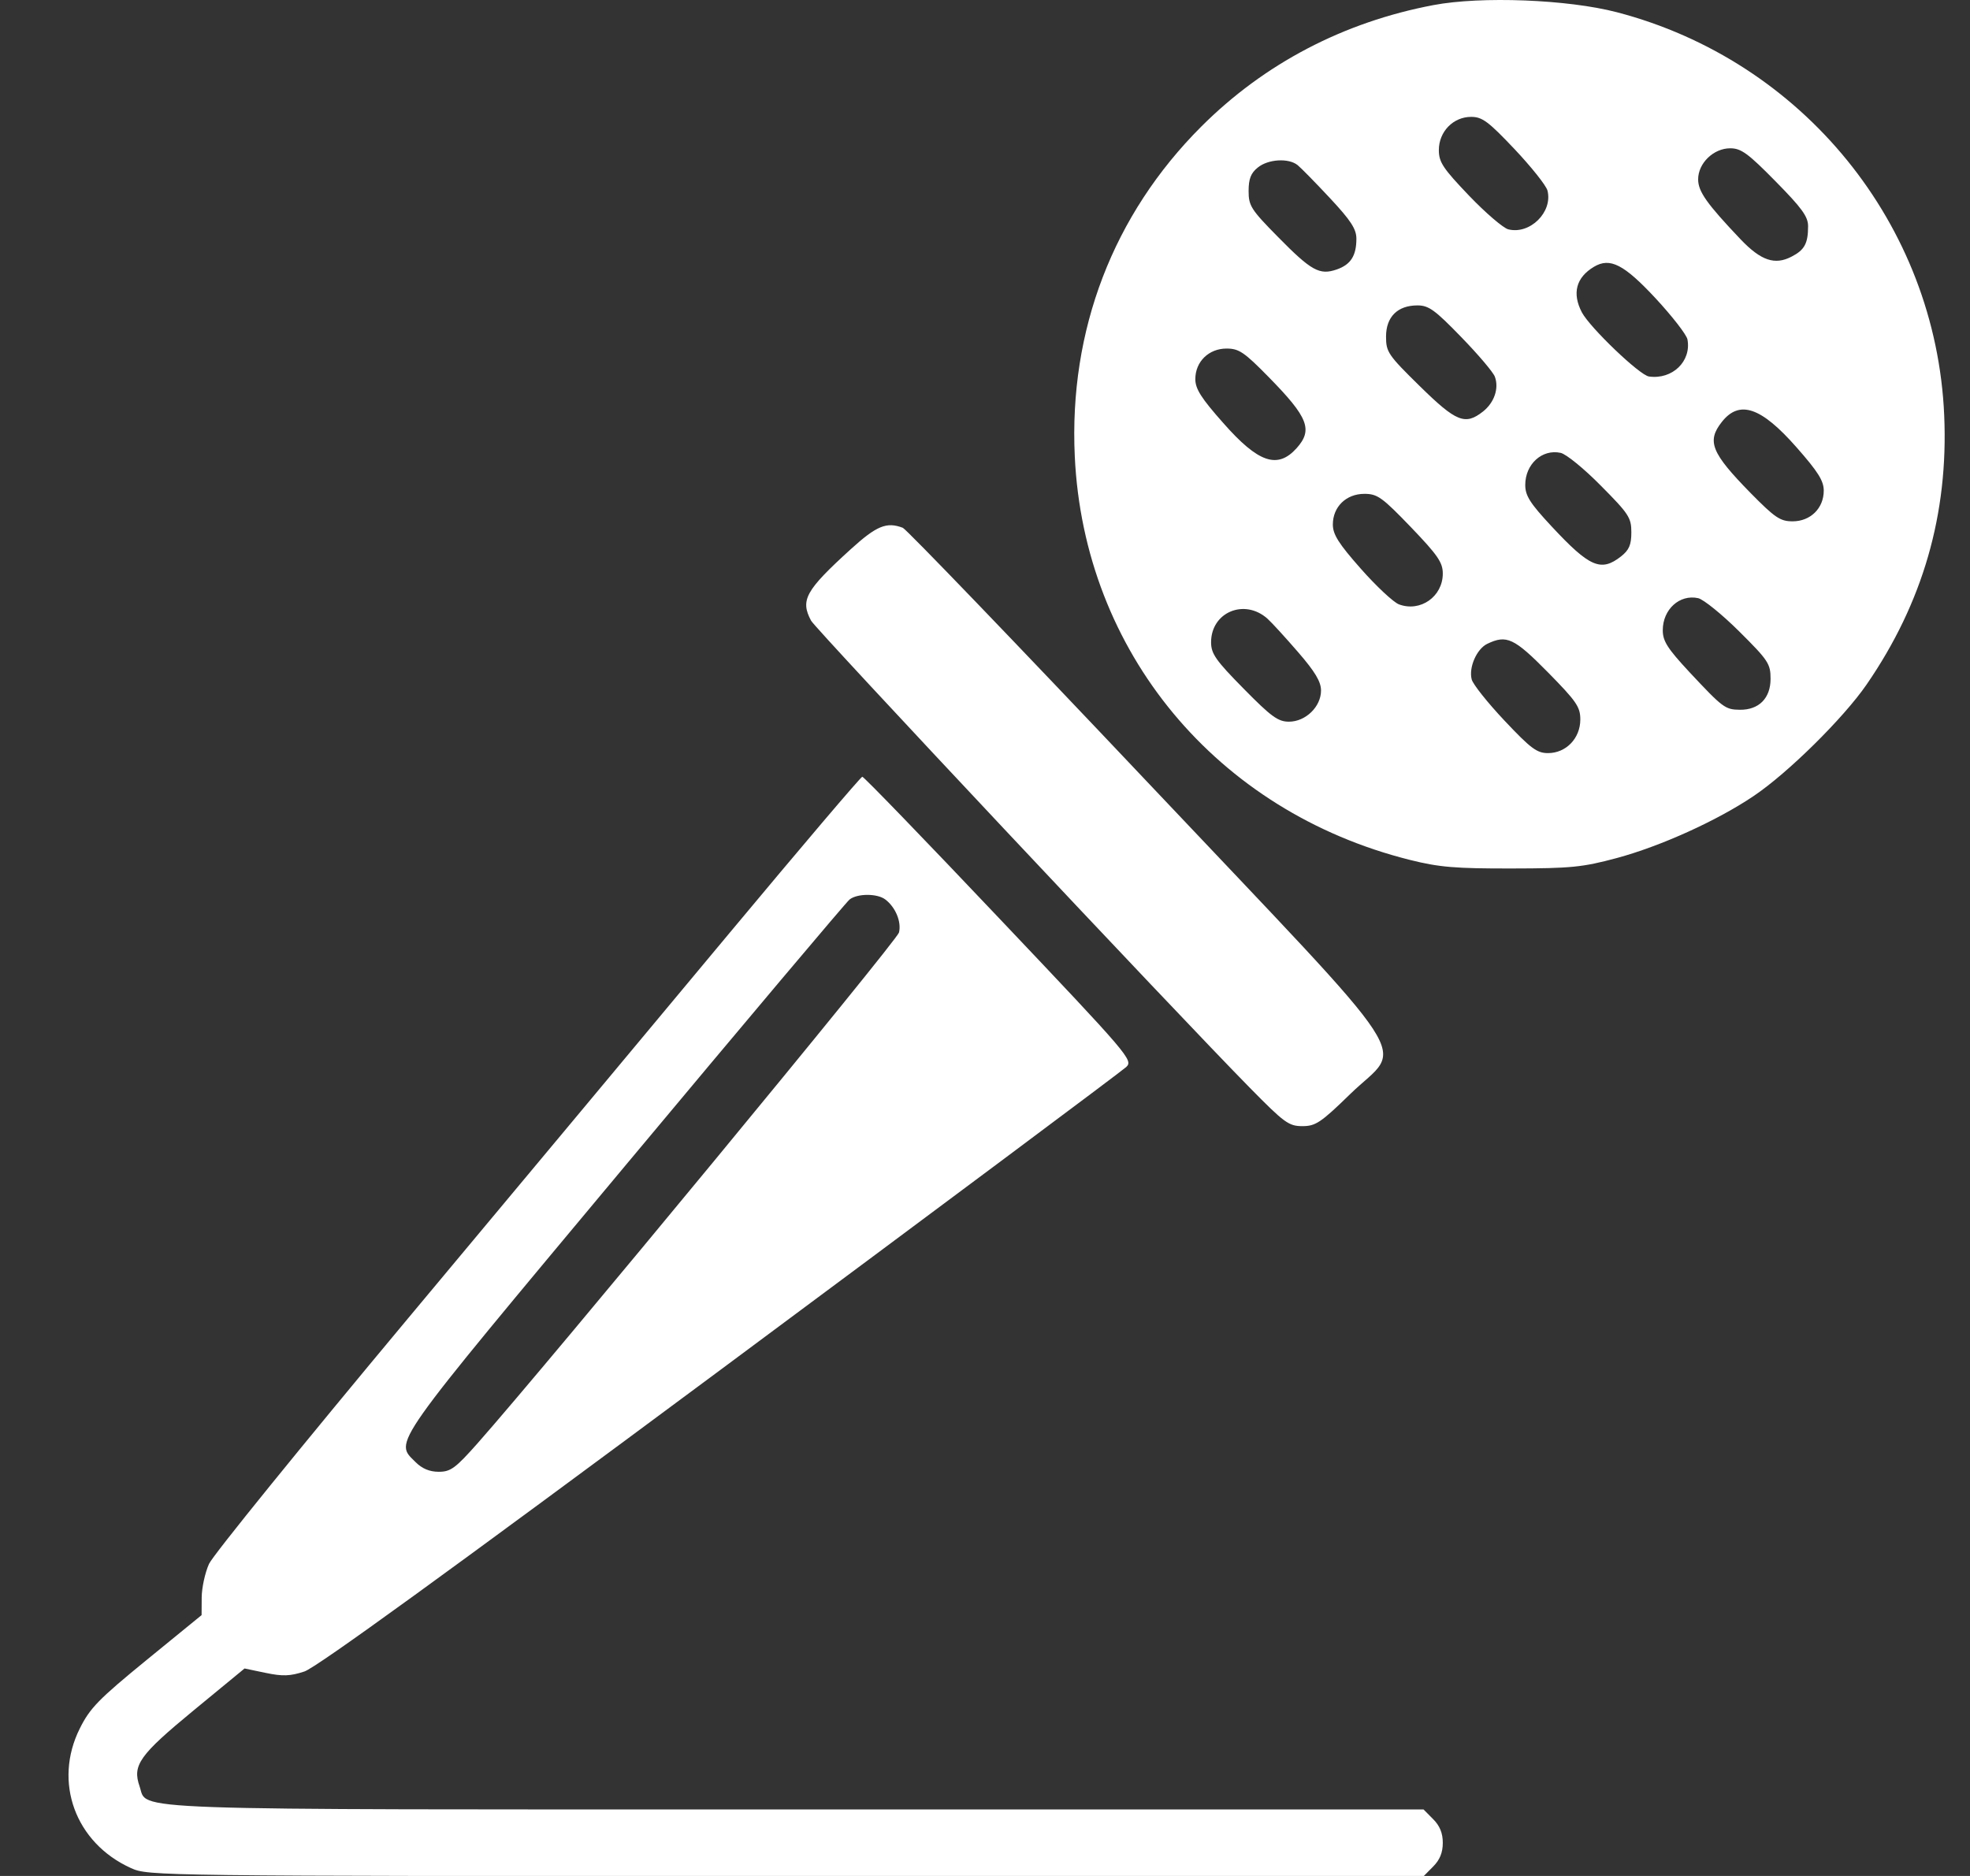 <svg width="21" height="20" viewBox="0 0 21 20" fill="none" xmlns="http://www.w3.org/2000/svg">
<rect x="0" y="0" width="21" height="20" fill="#333333" stroke="none"/>
<path fill-rule="evenodd" clip-rule="evenodd" d="M15.282 0.054C14.323 0.235 13.477 0.678 12.805 1.35C11.866 2.289 11.394 3.519 11.457 4.864C11.554 6.948 12.968 8.652 15.031 9.168C15.342 9.246 15.515 9.26 16.113 9.259C16.747 9.258 16.869 9.246 17.234 9.148C17.701 9.022 18.303 8.75 18.693 8.487C19.058 8.242 19.65 7.657 19.897 7.299C20.497 6.428 20.771 5.479 20.725 4.428C20.637 2.393 19.219 0.647 17.234 0.13C16.712 -0.006 15.79 -0.042 15.282 0.054ZM16.146 1.591C16.325 1.781 16.483 1.979 16.496 2.032C16.554 2.261 16.309 2.503 16.078 2.445C16.024 2.431 15.835 2.269 15.659 2.085C15.382 1.795 15.338 1.729 15.338 1.6C15.338 1.404 15.491 1.246 15.682 1.246C15.8 1.246 15.865 1.294 16.146 1.591ZM18.927 1.933C19.207 2.217 19.274 2.309 19.274 2.411C19.274 2.596 19.236 2.665 19.098 2.736C18.92 2.829 18.772 2.779 18.556 2.553C18.194 2.172 18.102 2.042 18.102 1.912C18.102 1.74 18.266 1.581 18.444 1.581C18.56 1.581 18.633 1.634 18.927 1.933ZM13.832 1.76C13.867 1.788 14.023 1.947 14.178 2.113C14.4 2.351 14.459 2.442 14.459 2.545C14.459 2.726 14.399 2.821 14.249 2.873C14.066 2.936 13.979 2.888 13.623 2.526C13.336 2.235 13.31 2.194 13.31 2.037C13.31 1.907 13.334 1.845 13.408 1.786C13.518 1.696 13.736 1.683 13.832 1.76ZM17.649 3.181C17.826 3.372 17.978 3.568 17.988 3.618C18.032 3.851 17.828 4.049 17.578 4.014C17.479 4.001 16.95 3.494 16.863 3.331C16.756 3.127 16.801 2.958 16.992 2.844C17.163 2.742 17.312 2.819 17.649 3.181ZM15.577 3.594C15.757 3.779 15.918 3.969 15.935 4.016C15.981 4.14 15.929 4.292 15.809 4.387C15.619 4.537 15.524 4.499 15.135 4.117C14.797 3.785 14.775 3.753 14.775 3.589C14.775 3.378 14.898 3.256 15.11 3.256C15.23 3.256 15.296 3.304 15.577 3.594ZM13.524 4.02C13.946 4.45 13.998 4.582 13.821 4.779C13.618 5.004 13.413 4.934 13.04 4.51C12.805 4.245 12.742 4.146 12.742 4.042C12.742 3.856 12.885 3.716 13.075 3.716C13.207 3.716 13.263 3.754 13.524 4.02ZM19.15 4.768C19.38 5.029 19.441 5.126 19.441 5.231C19.441 5.419 19.299 5.558 19.109 5.558C18.977 5.558 18.921 5.52 18.66 5.255C18.242 4.828 18.192 4.705 18.354 4.499C18.541 4.261 18.772 4.338 19.15 4.768ZM17.065 5.178C17.363 5.478 17.39 5.519 17.39 5.675C17.39 5.809 17.366 5.864 17.28 5.932C17.066 6.1 16.945 6.047 16.54 5.612C16.31 5.365 16.259 5.285 16.259 5.17C16.259 4.948 16.439 4.785 16.636 4.828C16.694 4.84 16.887 4.997 17.065 5.178ZM15.04 5.62C15.327 5.919 15.38 5.997 15.38 6.115C15.38 6.361 15.14 6.529 14.912 6.443C14.853 6.42 14.67 6.249 14.506 6.063C14.27 5.796 14.208 5.698 14.208 5.592C14.208 5.403 14.35 5.265 14.544 5.265C14.683 5.265 14.733 5.301 15.04 5.62ZM9.067 5.857C8.586 6.295 8.529 6.398 8.646 6.617C8.693 6.706 12.521 10.782 13.324 11.598C13.691 11.971 13.738 12.006 13.883 12.006C14.024 12.006 14.079 11.97 14.396 11.661C14.96 11.113 15.195 11.473 12.223 8.329C10.832 6.858 9.662 5.642 9.624 5.627C9.451 5.561 9.344 5.605 9.067 5.857ZM18.54 6.732C18.85 7.04 18.874 7.077 18.874 7.237C18.874 7.444 18.75 7.569 18.547 7.567C18.39 7.565 18.367 7.548 18.006 7.162C17.775 6.913 17.725 6.835 17.725 6.719C17.725 6.497 17.904 6.334 18.102 6.377C18.159 6.39 18.357 6.55 18.54 6.732ZM13.51 6.595C13.555 6.635 13.702 6.796 13.837 6.952C14.019 7.162 14.082 7.268 14.082 7.362C14.082 7.534 13.918 7.694 13.74 7.694C13.624 7.694 13.551 7.641 13.257 7.342C12.959 7.04 12.91 6.969 12.91 6.847C12.91 6.527 13.265 6.378 13.51 6.595ZM16.499 7.166C16.805 7.477 16.846 7.536 16.846 7.671C16.846 7.871 16.694 8.029 16.502 8.029C16.383 8.029 16.319 7.981 16.038 7.683C15.859 7.493 15.701 7.295 15.688 7.243C15.655 7.115 15.742 6.918 15.854 6.864C16.06 6.765 16.14 6.802 16.499 7.166ZM7.778 9.945C7.016 10.86 5.473 12.71 4.349 14.056C3.225 15.403 2.27 16.58 2.228 16.673C2.186 16.766 2.151 16.927 2.15 17.03L2.149 17.219L1.562 17.698C1.052 18.115 0.959 18.21 0.851 18.427C0.565 18.999 0.803 19.648 1.396 19.916C1.583 20 1.637 20.001 8.38 20.002L15.175 20.003L15.277 19.9C15.348 19.829 15.38 19.751 15.38 19.647C15.38 19.543 15.348 19.465 15.277 19.394L15.175 19.291H8.493C1.167 19.291 1.579 19.306 1.488 19.045C1.409 18.819 1.485 18.712 2.065 18.234L2.607 17.788L2.832 17.835C3.014 17.873 3.093 17.87 3.245 17.82C3.373 17.778 4.773 16.763 7.679 14.605C10.015 12.87 11.962 11.417 12.005 11.376C12.082 11.303 12.043 11.258 10.652 9.791C9.865 8.96 9.208 8.28 9.192 8.281C9.176 8.282 8.54 9.031 7.778 9.945ZM9.438 9.59C9.547 9.673 9.611 9.829 9.583 9.942C9.56 10.032 5.849 14.53 5.091 15.387C4.855 15.653 4.804 15.691 4.677 15.691C4.579 15.691 4.499 15.657 4.43 15.588C4.203 15.361 4.13 15.465 6.659 12.435C7.942 10.898 9.021 9.618 9.056 9.59C9.139 9.524 9.353 9.524 9.438 9.59Z" fill="white"/>
</svg>
